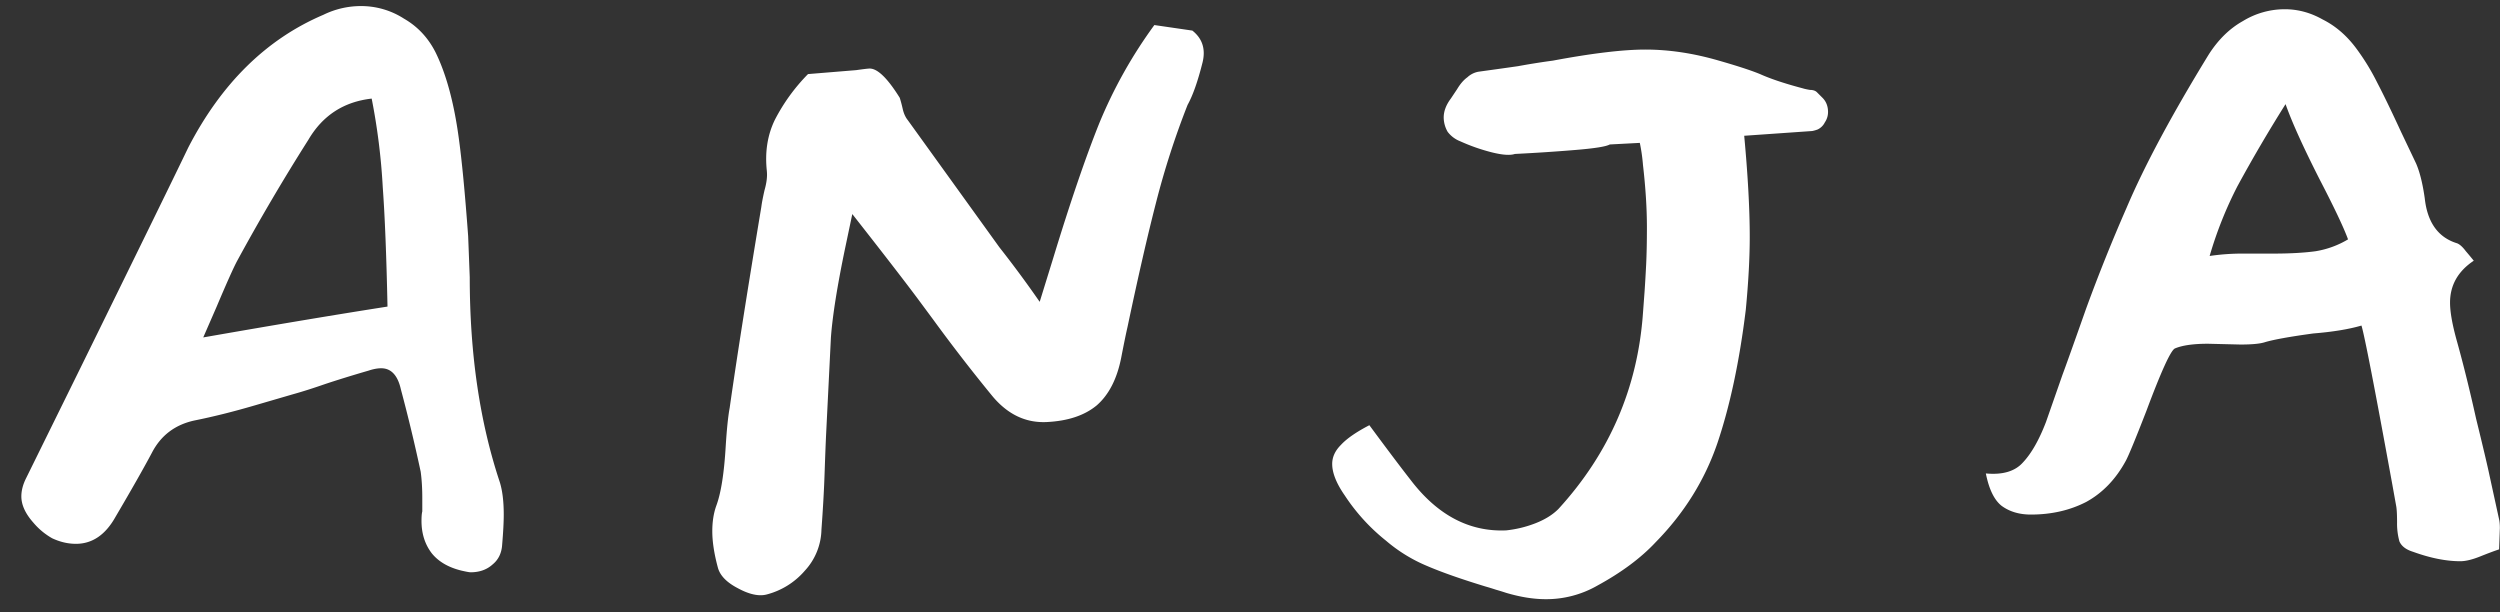 <svg width="98" height="24" fill="none" xmlns="http://www.w3.org/2000/svg"><rect width="100%" height="100%" fill="#333333" stroke="none"/><path d="M17.98 5.384c.124.889.248 2.18.372 3.875l.062 1.612c0 2.997.393 5.673 1.178 8.029.103.33.155.754.155 1.271 0 .29-.02.682-.062 1.178-.02.33-.145.589-.372.775-.227.207-.517.31-.868.31-.041 0-.155-.02-.341-.062-.517-.124-.91-.351-1.178-.682-.269-.351-.403-.775-.403-1.271 0-.165.01-.29.031-.372v-.527c0-.372-.02-.713-.062-1.023a65.238 65.238 0 0 0-.775-3.224c-.124-.558-.382-.837-.775-.837-.145 0-.31.031-.496.093-.64.186-1.209.362-1.705.527-.475.165-.899.3-1.271.403l-1.488.434c-.847.248-1.633.444-2.356.589-.765.165-1.323.589-1.674 1.271-.33.62-.806 1.457-1.426 2.511-.393.703-.91 1.054-1.55 1.054-.31 0-.62-.072-.93-.217a2.706 2.706 0 0 1-.744-.62c-.31-.351-.465-.692-.465-1.023 0-.227.062-.465.186-.713l2.139-4.34C5.518 9.61 6.923 6.738 7.378 5.787 8.68 3.266 10.447 1.53 12.679.579a3.343 3.343 0 0 1 1.457-.341 3.1 3.1 0 0 1 1.705.496c.537.31.95.754 1.24 1.333.413.847.713 1.953.899 3.317ZM7.967 13.227c2.831-.496 5.239-.899 7.223-1.209-.041-1.984-.103-3.544-.186-4.681a24.911 24.911 0 0 0-.434-3.472c-1.095.124-1.922.661-2.48 1.612A81.687 81.687 0 0 0 9.3 10.22c-.145.269-.413.868-.806 1.798l-.527 1.209Zm22.095-6.51c-.083-.744.02-1.416.31-2.015a7.33 7.33 0 0 1 1.302-1.798l1.89-.155c.29-.041.465-.062.528-.062.31 0 .702.382 1.178 1.147.04.124.082.279.123.465.042.165.104.3.187.403l3.596 4.991a44.02 44.02 0 0 1 1.58 2.139l.527-1.705c.662-2.17 1.261-3.927 1.798-5.27a18.374 18.374 0 0 1 2.17-3.875l1.489.217c.392.31.526.723.402 1.24-.186.744-.382 1.302-.589 1.674a32.019 32.019 0 0 0-1.24 3.844c-.33 1.281-.702 2.904-1.116 4.867-.062.269-.144.672-.248 1.209-.165.827-.485 1.447-.96 1.86-.476.393-1.127.61-1.953.651-.827.041-1.54-.3-2.14-1.023a67.075 67.075 0 0 1-2.325-3.007l-.62-.837c-.557-.744-1.405-1.84-2.541-3.286l-.28 1.333c-.31 1.488-.495 2.656-.558 3.503l-.186 3.751c-.02.413-.04.94-.062 1.581-.02.62-.061 1.354-.123 2.201a2.444 2.444 0 0 1-.652 1.612 2.957 2.957 0 0 1-1.488.93c-.31.083-.692 0-1.146-.248-.434-.227-.693-.496-.775-.806-.145-.537-.218-1.013-.218-1.426 0-.372.052-.703.155-.992.186-.496.31-1.281.372-2.356.042-.661.093-1.157.155-1.488.27-1.901.683-4.526 1.24-7.874.021-.165.063-.382.124-.651.083-.29.114-.537.093-.744Zm41.38-2.883c.144.145.217.33.217.558a.713.713 0 0 1-.124.403.608.608 0 0 1-.28.279 1.298 1.298 0 0 1-.216.062l-2.666.186c.144 1.55.217 2.873.217 3.968 0 .827-.052 1.777-.155 2.852-.248 2.025-.62 3.772-1.116 5.239-.496 1.447-1.302 2.738-2.418 3.875-.579.62-1.344 1.188-2.294 1.705a4.02 4.02 0 0 1-2.015.527c-.476 0-.992-.083-1.55-.248a9.771 9.771 0 0 0-.403-.124 9.771 9.771 0 0 0-.403-.124c-.951-.29-1.716-.558-2.294-.806a6.071 6.071 0 0 1-1.612-.992 7.58 7.58 0 0 1-1.612-1.767c-.331-.475-.496-.889-.496-1.24 0-.269.113-.517.34-.744.228-.248.6-.506 1.117-.775.702.95 1.24 1.664 1.612 2.139 1.054 1.385 2.304 2.046 3.75 1.984a4.43 4.43 0 0 0 1.148-.279c.372-.145.671-.33.899-.558 2.004-2.19 3.11-4.753 3.317-7.688l.062-.837c.02-.29.041-.64.062-1.054.02-.413.03-.899.03-1.457 0-.744-.051-1.56-.154-2.449a7.011 7.011 0 0 0-.124-.868l-1.178.062c-.145.083-.6.155-1.364.217-.744.062-1.53.114-2.356.155-.186.062-.486.041-.9-.062a7.383 7.383 0 0 1-1.24-.434 1.128 1.128 0 0 1-.495-.372 1.14 1.14 0 0 1-.155-.558c0-.248.093-.496.279-.744l.248-.372c.124-.207.258-.362.403-.465a.862.862 0 0 1 .434-.217c.454-.062.971-.134 1.55-.217a27.997 27.997 0 0 1 1.364-.217c1.55-.29 2.759-.434 3.627-.434.93 0 1.89.145 2.883.434.723.207 1.26.382 1.612.527.413.186.971.372 1.674.558.062.02.155.041.279.062.124 0 .217.031.279.093l.217.217Zm8.17 16.337c-.454 0-.837-.114-1.147-.341-.29-.227-.496-.651-.62-1.271.662.062 1.147-.083 1.457-.434.33-.351.63-.878.9-1.581l.65-1.86c.124-.33.434-1.199.93-2.604a67.817 67.817 0 0 1 1.581-3.937c.703-1.653 1.778-3.658 3.224-6.014.372-.579.816-1.013 1.333-1.302a3.143 3.143 0 0 1 1.643-.465c.517 0 1.013.134 1.488.403.496.248.93.62 1.302 1.116a8.9 8.9 0 0 1 .837 1.364c.248.475.558 1.116.93 1.922l.59 1.24c.144.33.258.785.34 1.364.103.95.527 1.54 1.271 1.767.103.041.217.145.341.31.124.145.227.269.31.372-.62.413-.93.961-.93 1.643 0 .372.093.889.28 1.55.247.889.495 1.891.743 3.007.269 1.095.445 1.84.527 2.232l.372 1.705c.02.083.031.196.031.341l-.03.837c-.187.062-.435.155-.745.279-.31.124-.568.186-.775.186-.558 0-1.178-.124-1.86-.372-.268-.083-.444-.217-.527-.403a2.61 2.61 0 0 1-.093-.744c0-.29-.01-.496-.03-.62l-.156-.868c-.682-3.74-1.085-5.818-1.209-6.231-.496.145-1.126.248-1.89.31-.91.124-1.54.238-1.892.341-.186.062-.506.093-.96.093l-1.272-.031c-.578 0-1.013.062-1.302.186-.165.083-.537.899-1.116 2.449-.434 1.116-.703 1.767-.806 1.953-.392.723-.91 1.26-1.55 1.612-.64.33-1.364.496-2.17.496Zm7.006-10.137a8.84 8.84 0 0 1 1.364-.093h1.116c.662 0 1.22-.031 1.674-.093a3.592 3.592 0 0 0 1.271-.465c-.165-.455-.537-1.24-1.116-2.356-.64-1.26-1.085-2.242-1.333-2.945a58.342 58.342 0 0 0-1.89 3.224 15.316 15.316 0 0 0-1.086 2.728Z" fill="#fff"/></svg>